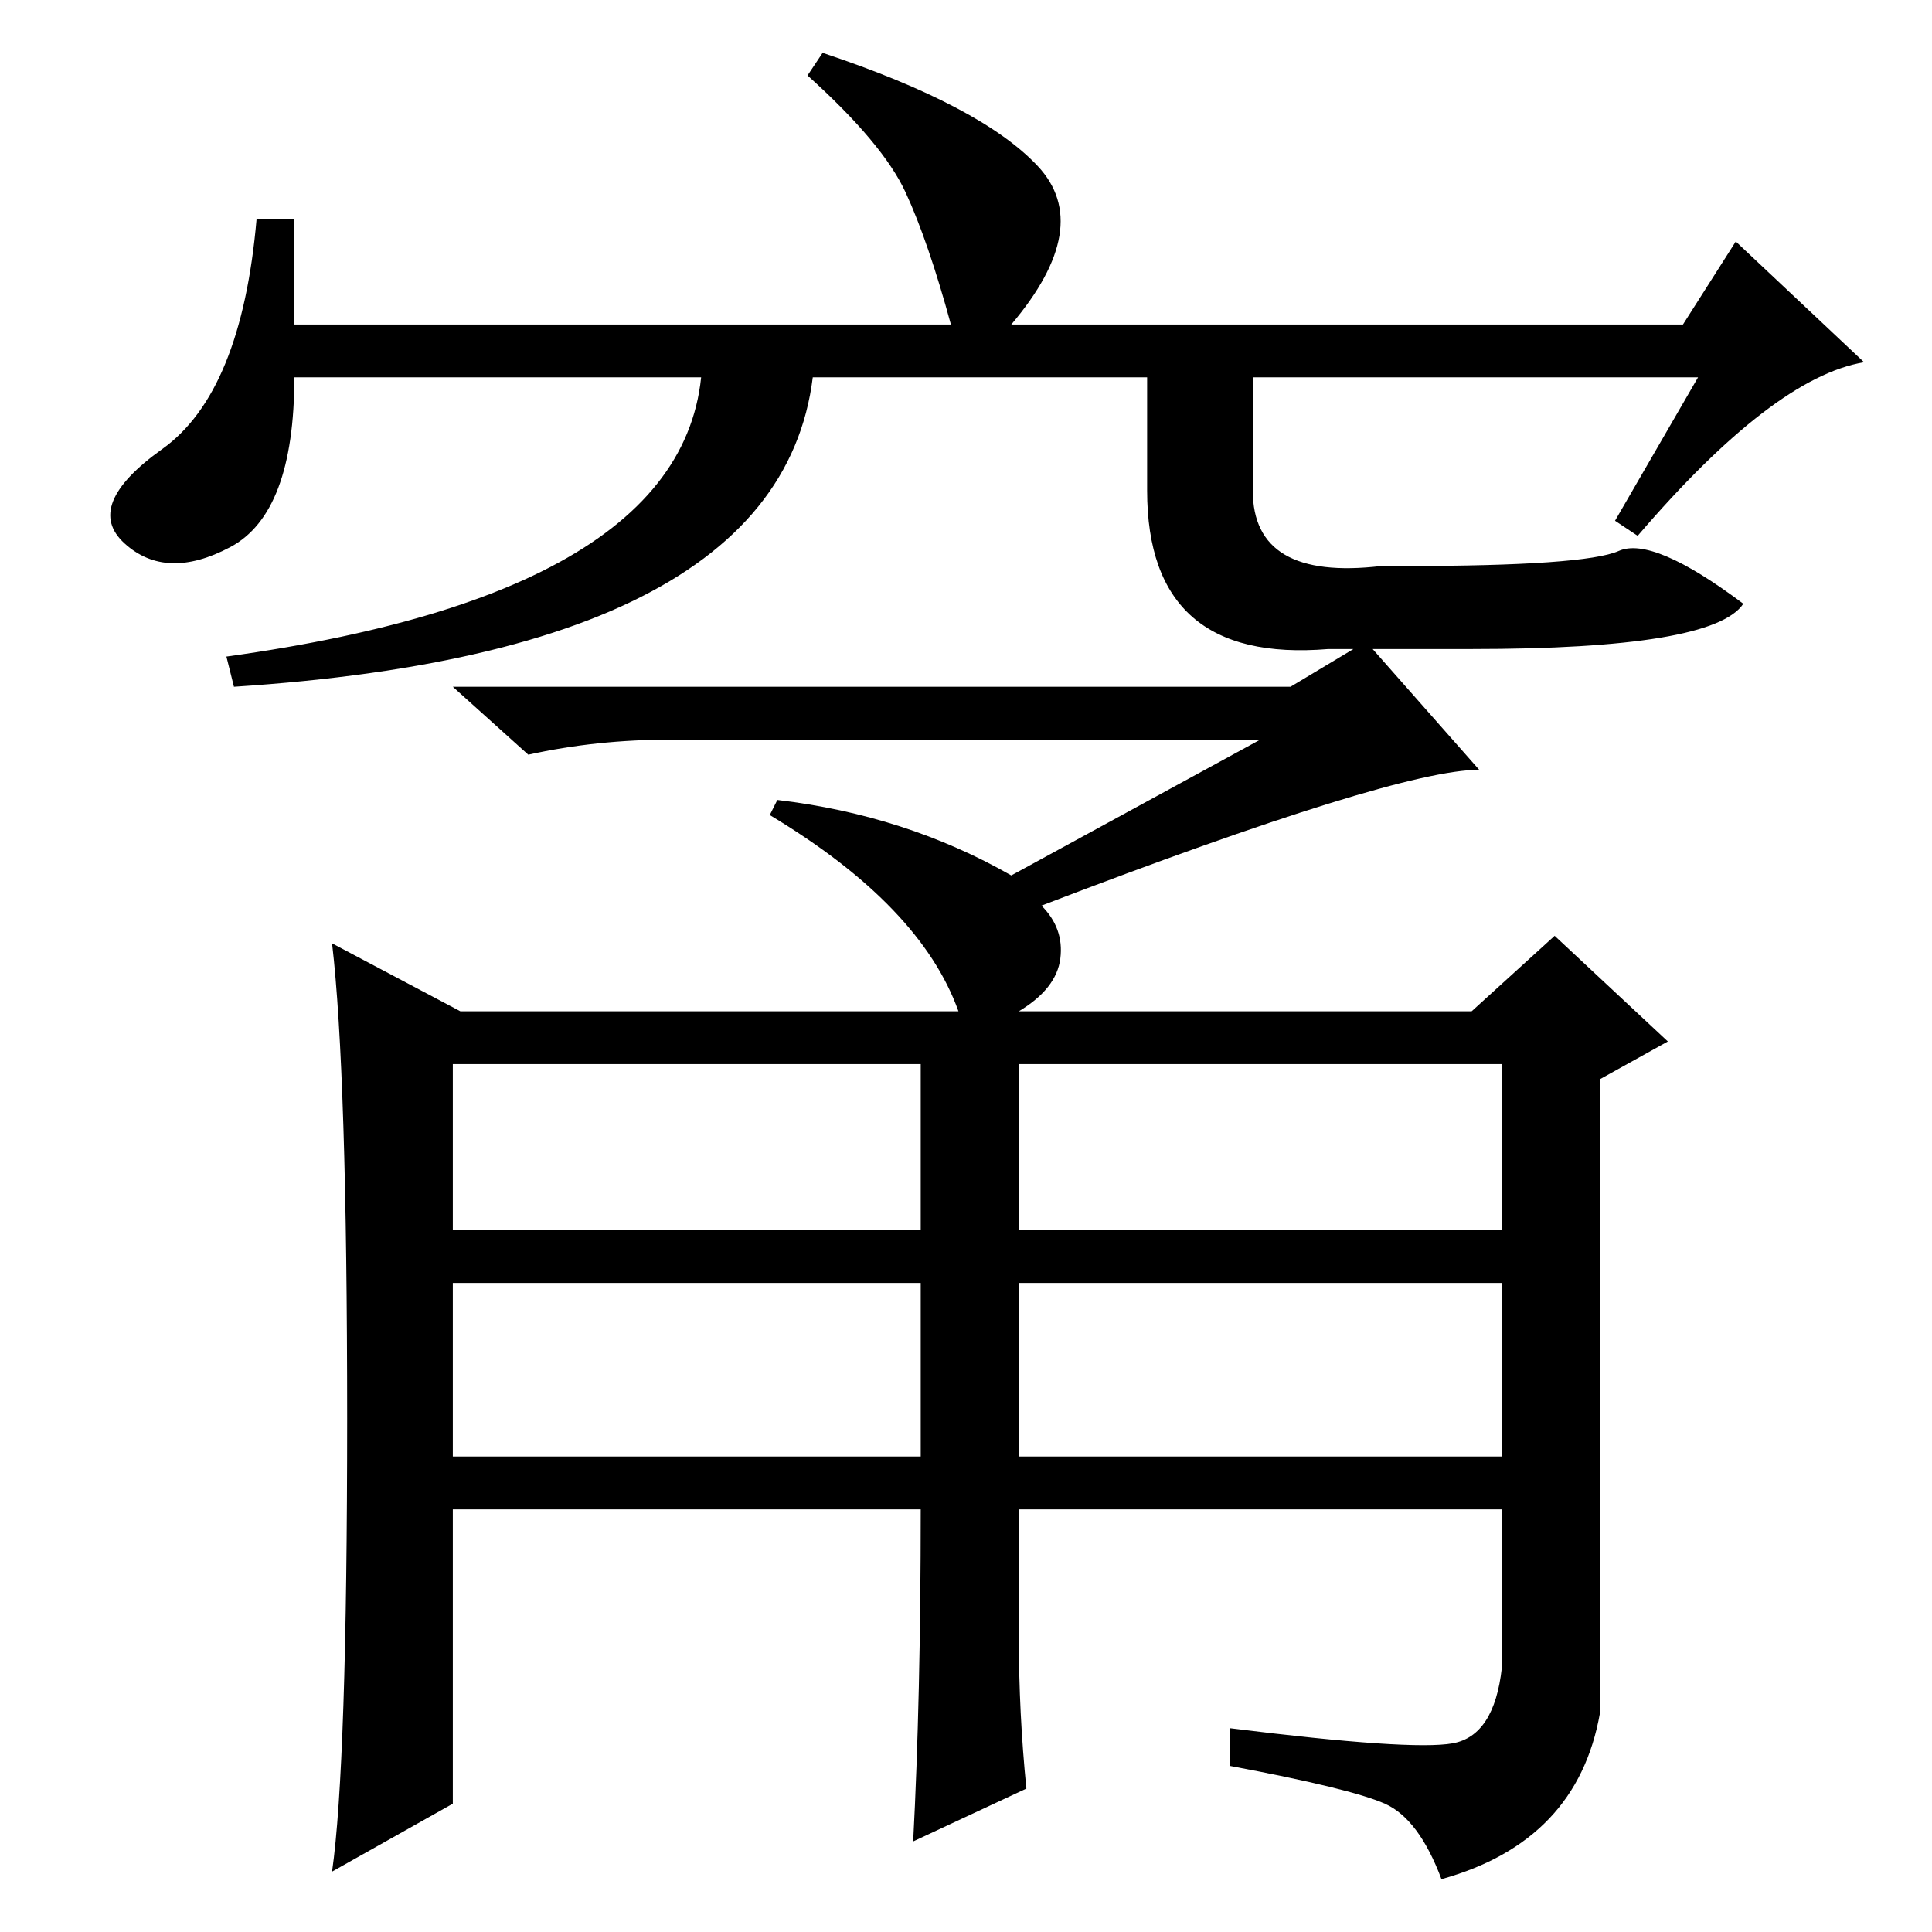 <?xml version="1.0" standalone="no"?>
<!DOCTYPE svg PUBLIC "-//W3C//DTD SVG 1.1//EN" "http://www.w3.org/Graphics/SVG/1.1/DTD/svg11.dtd" >
<svg xmlns="http://www.w3.org/2000/svg" xmlns:xlink="http://www.w3.org/1999/xlink" version="1.1" viewBox="0 -36 256 256">
  <g transform="matrix(1 0 0 -1 0 220)">
   <path fill="currentColor"
d="M60 93h62v22h-62v-22zM135 93h64v22h-64v-22zM60 63h62v23h-62v-23zM135 63h64v23h-64v-23zM171 165l10 6l15 -17q-11 0 -58 -18q3 -3 2.5 -7t-5.5 -7h60l11 10l15 -14l-9 -5v-84q-3 -17 -21 -22q-3 8 -7.5 10t-20.5 5v5q24 -3 29.5 -2t6.5 10v21h-64v-17q0 -10 1 -20
l-15 -7q1 19 1 44h-62v-39l-16 -9q2 14 2 60t-2 63l17 -9h66q-5 14 -25 26l1 2q17 -2 31 -10l33 18h-78q-10 0 -19 -2l-10 9h111zM93 211h15q0 -41 -77 -46l-1 4q65 9 63 42zM166 211v-20q0 -12 17 -10h3q24 0 28.5 2t16.5 -7q-4 -6 -36 -6h-19q-24 -2 -24 21v20h14z
M225 206h-186q0 -18 -8.5 -22.5t-14 0.5t5 12.5t12.5 30.5h5v-14h87q-3 11 -6 17.5t-13 15.5l2 3q21 -7 28.5 -15t-3.5 -21h89l7 11l17 -16q-12 -2 -30 -23l-3 2z" />
  </g>

</svg>
